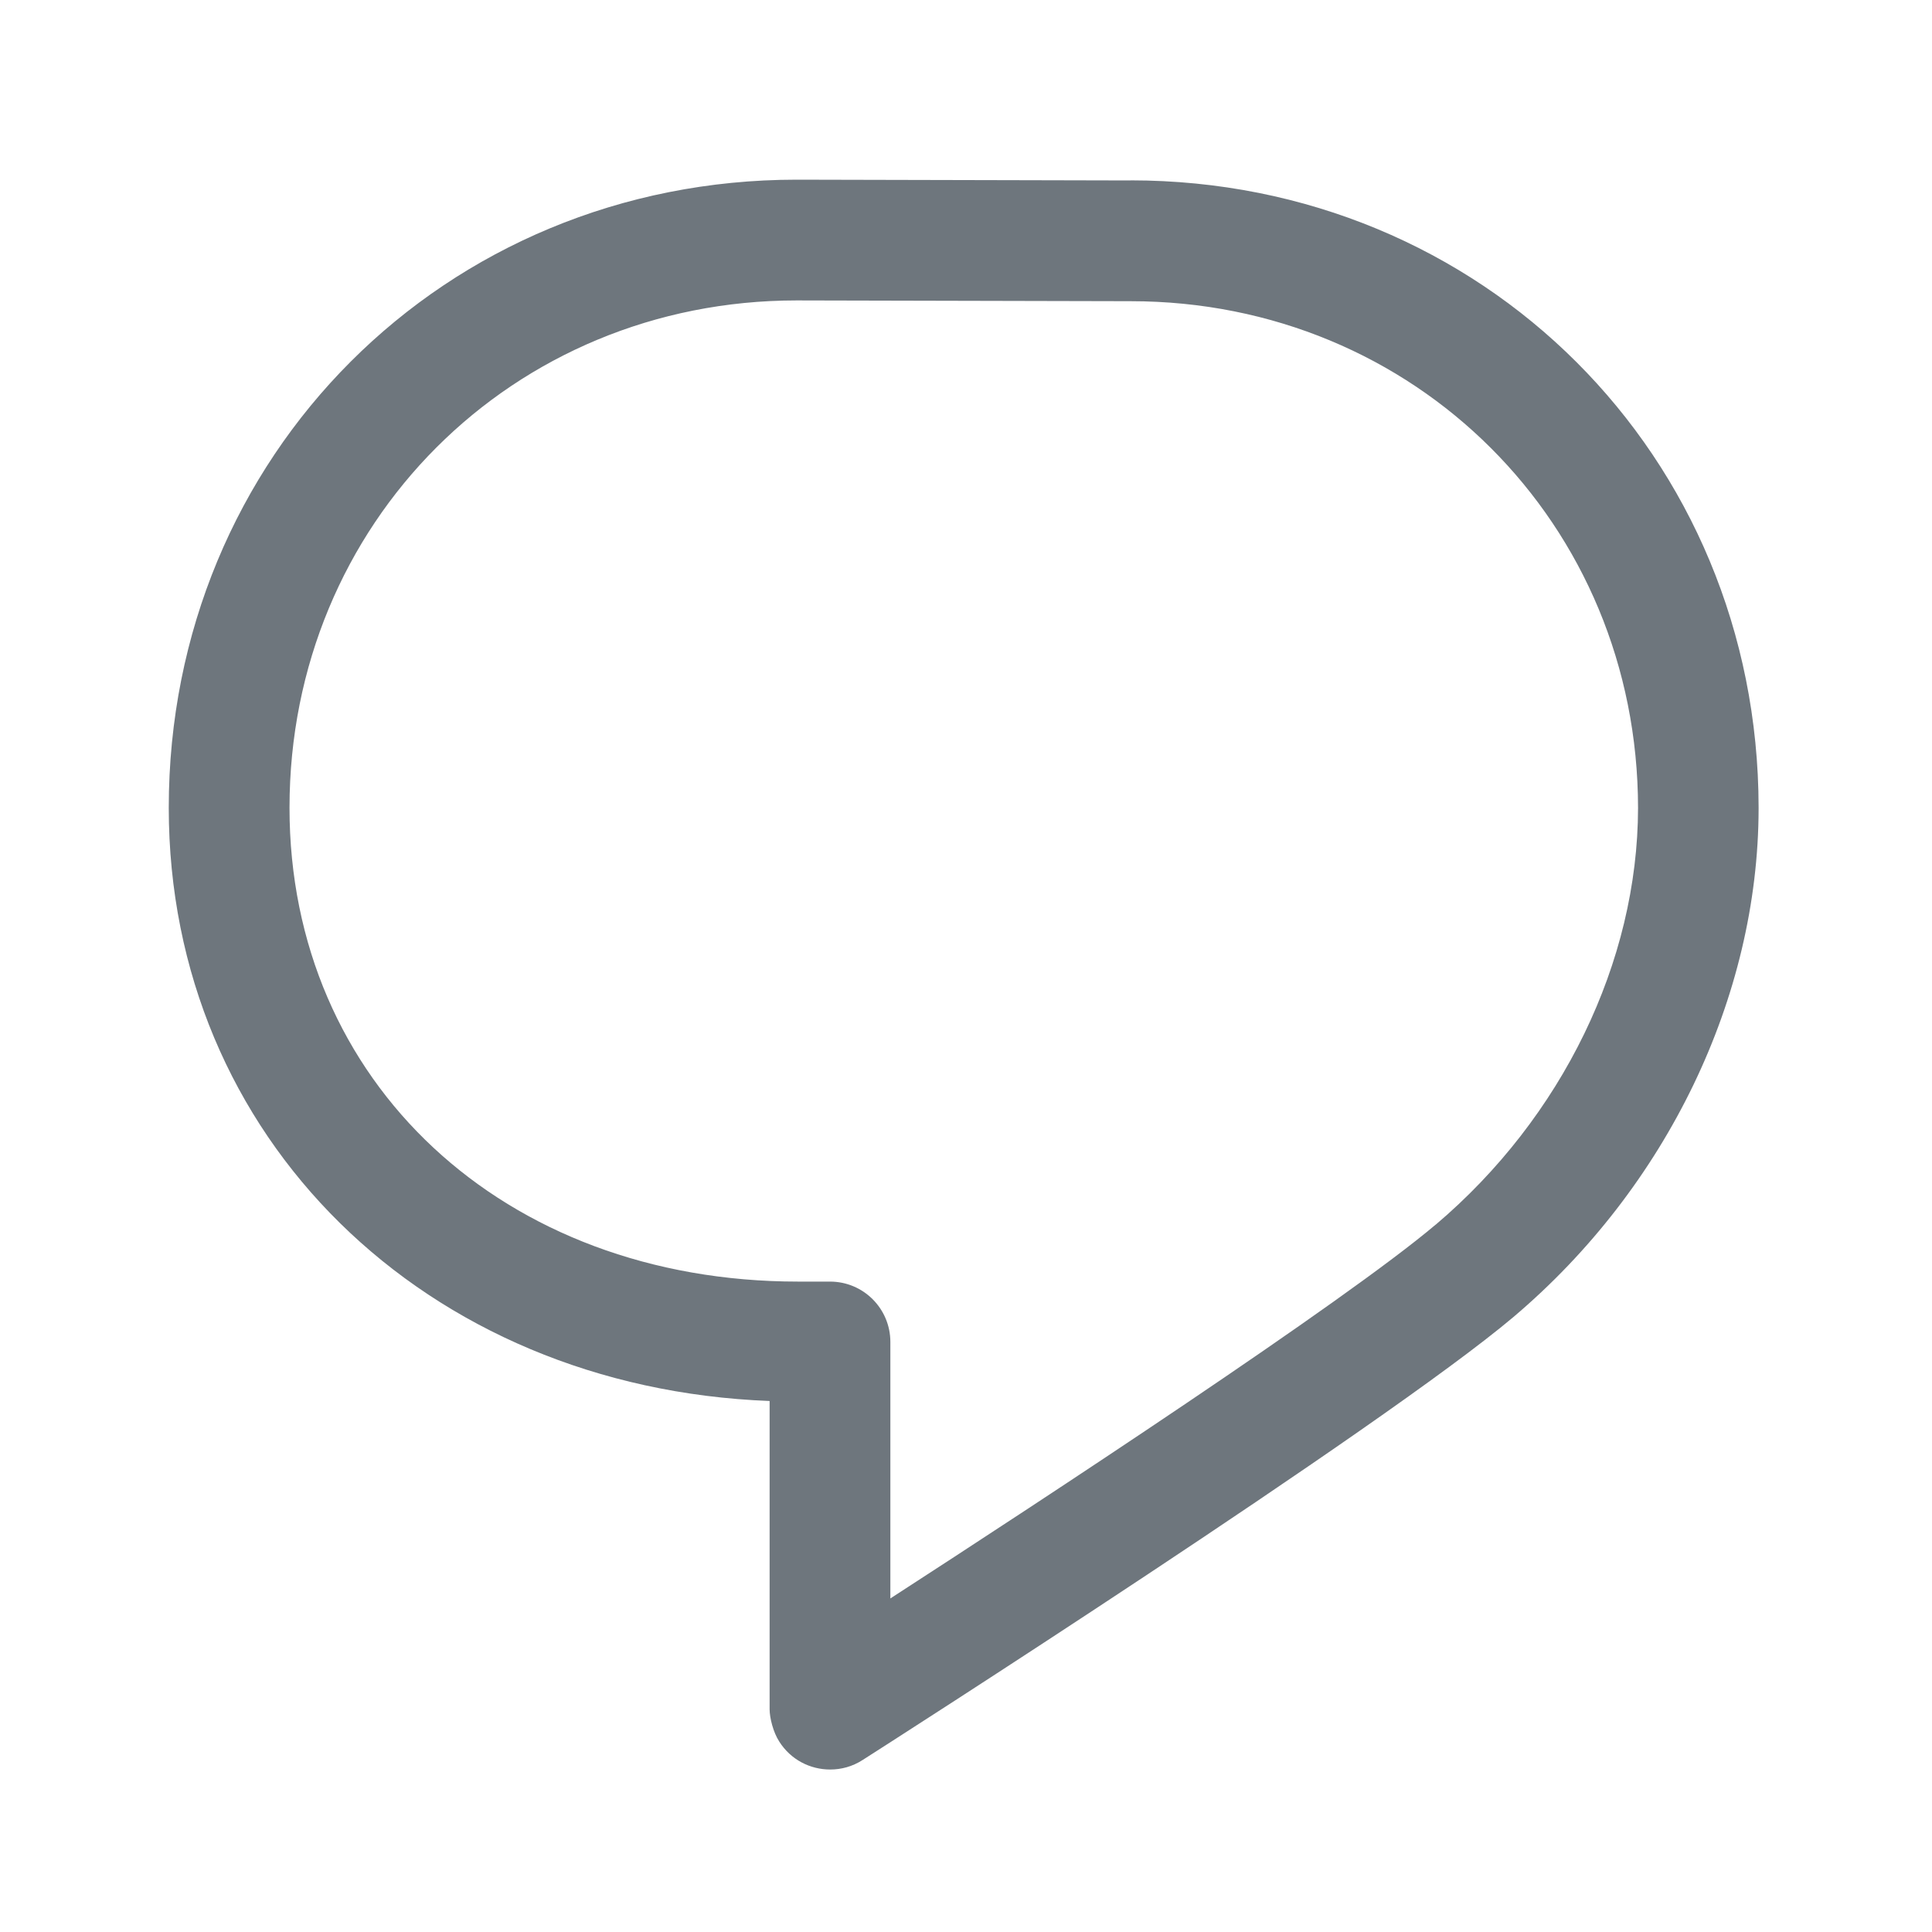 <svg width="20" height="20" viewBox="0 0 20 20" fill="none" xmlns="http://www.w3.org/2000/svg">
<path d="M11.705 1.868L8.248 1.86H8.247C4.602 1.86 1.747 4.716 1.747 8.362C1.747 11.777 4.402 14.367 7.967 14.503V17.693C7.967 17.783 8.004 17.932 8.067 18.029C8.186 18.217 8.387 18.318 8.594 18.318C8.709 18.318 8.825 18.287 8.929 18.22C9.149 18.08 14.323 14.77 15.669 13.632C17.254 12.29 18.202 10.323 18.205 8.372V8.357C18.2 4.718 15.347 1.868 11.705 1.867V1.868ZM14.861 12.678C13.916 13.478 10.809 15.516 9.217 16.547V13.892C9.217 13.547 8.938 13.267 8.592 13.267H8.262C5.212 13.267 2.997 11.203 2.997 8.362C2.997 5.417 5.304 3.11 8.247 3.11L11.703 3.118H11.705C14.648 3.118 16.955 5.423 16.957 8.365C16.954 9.957 16.172 11.568 14.862 12.678H14.861Z" fill="#6E767D"/>
</svg>
